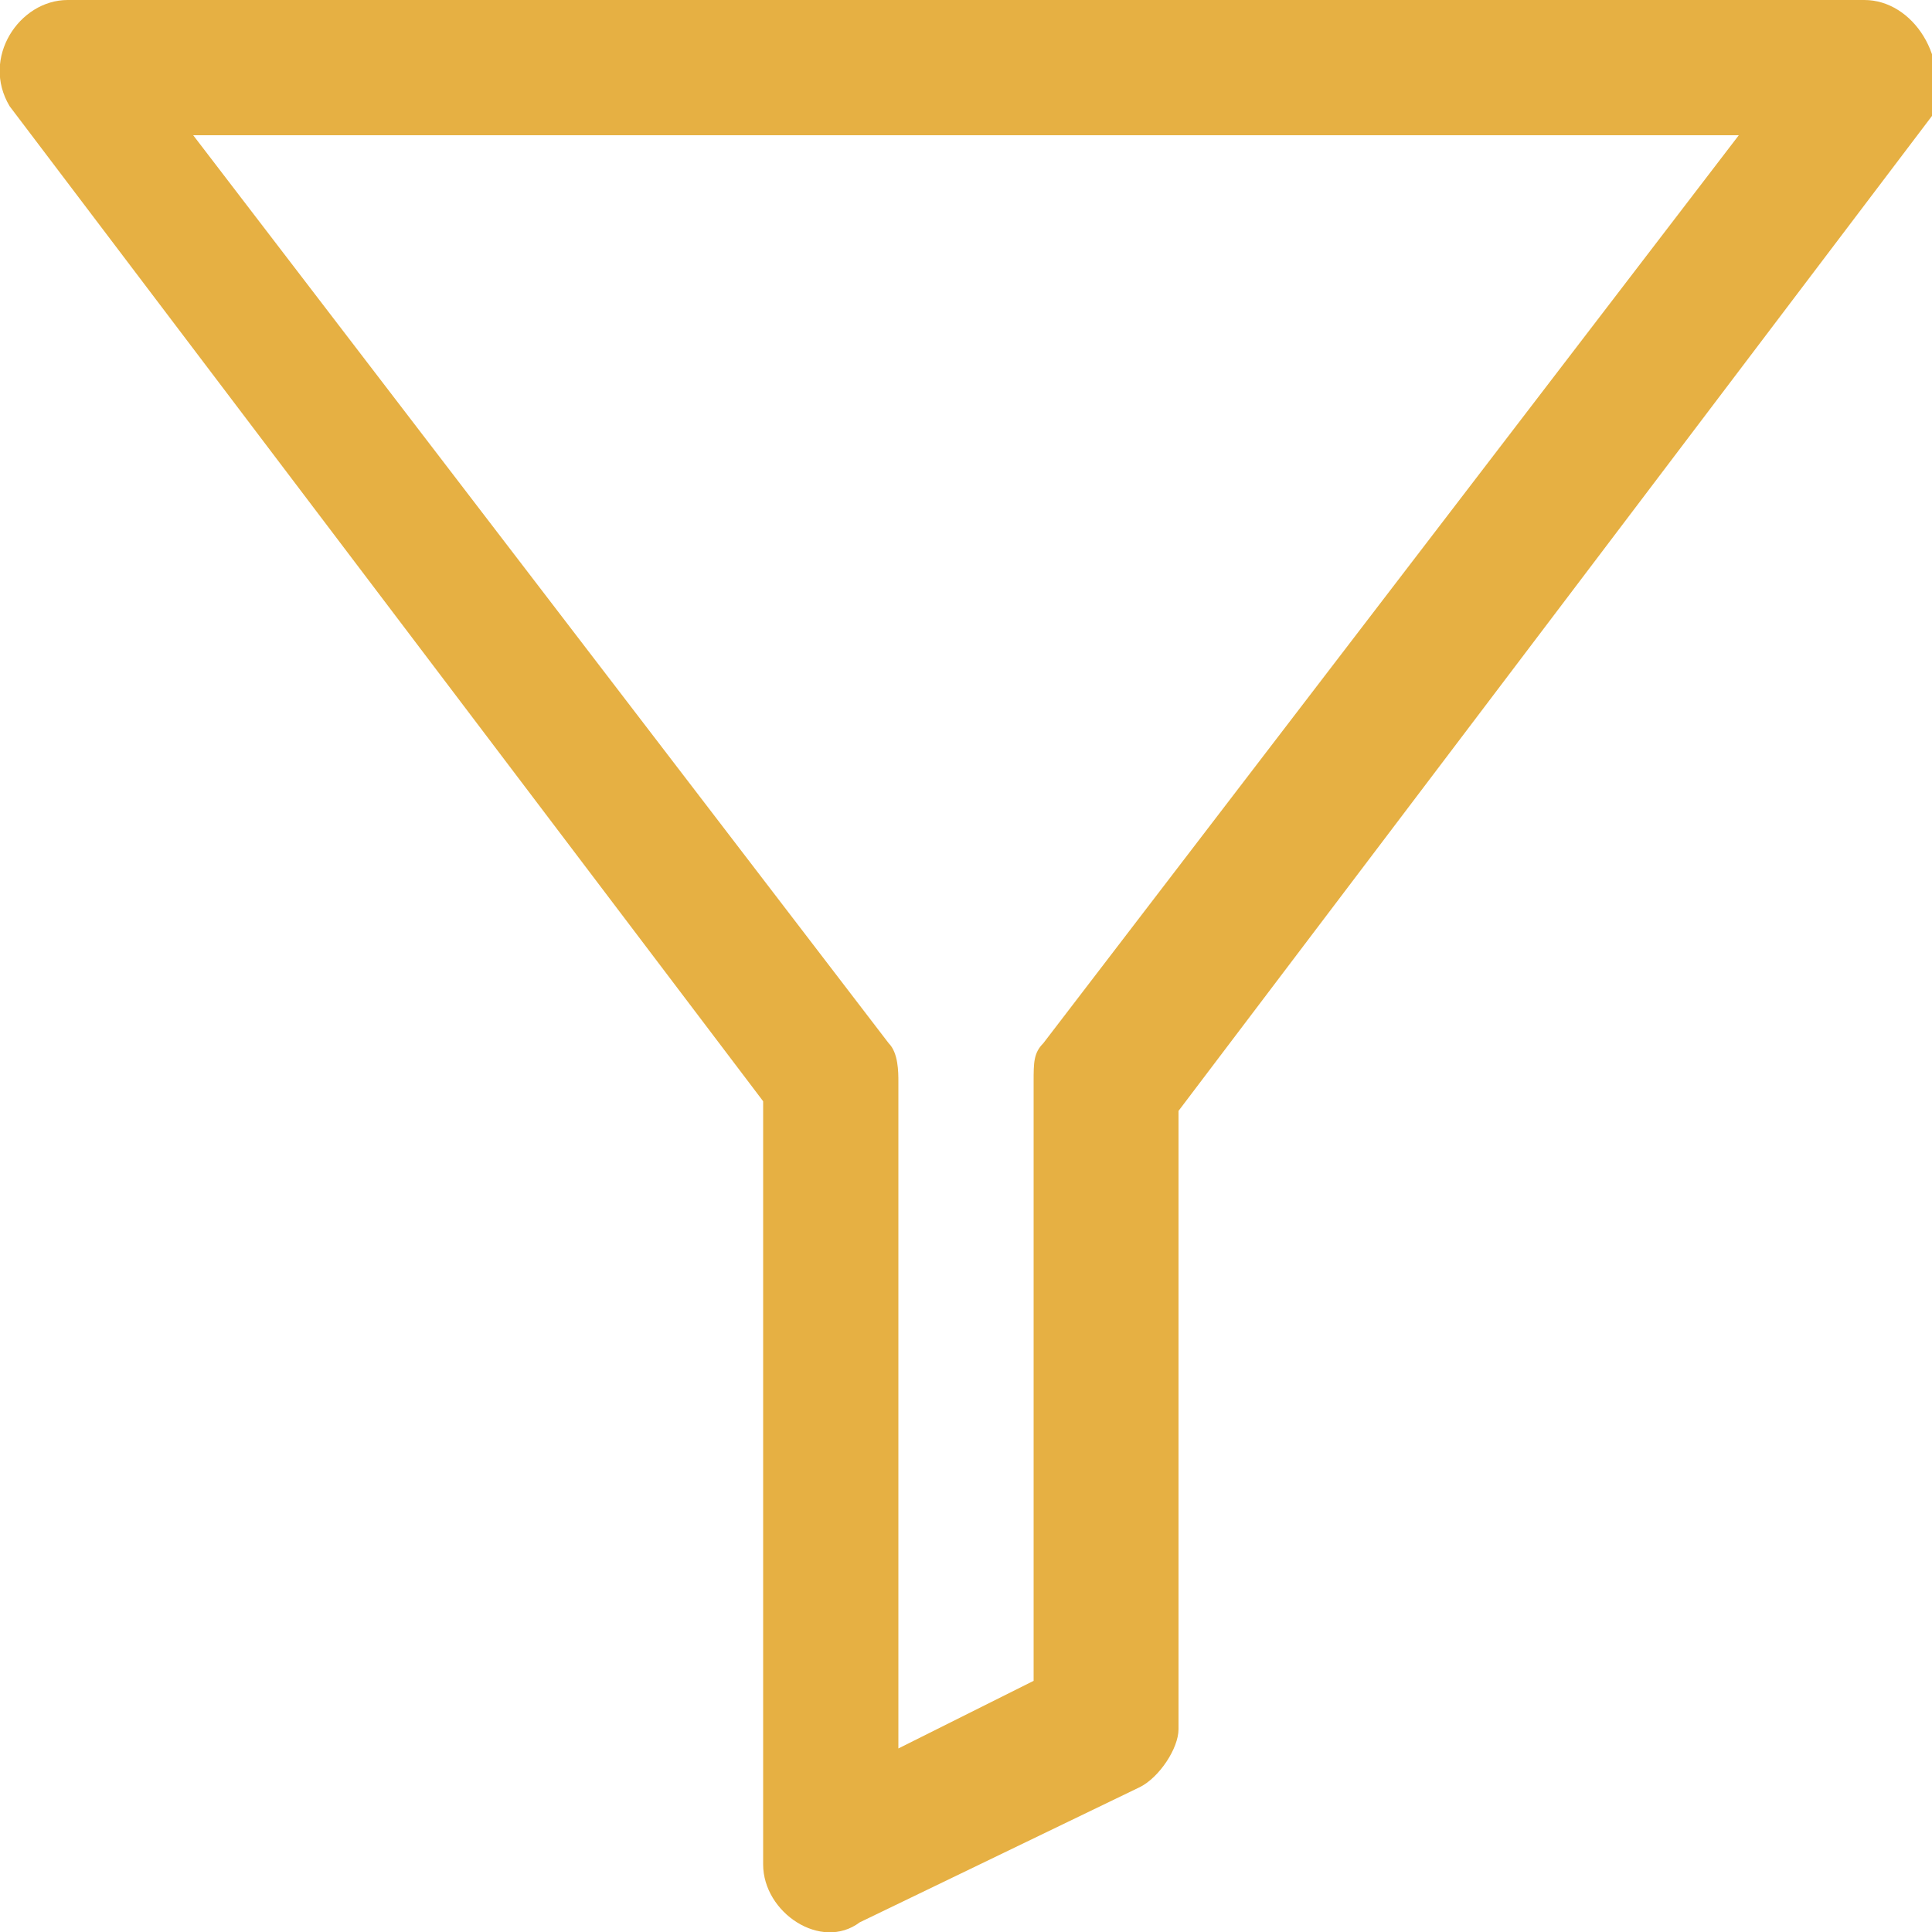 <?xml version="1.0" encoding="utf-8"?>
<!-- Generator: Adobe Illustrator 23.1.0, SVG Export Plug-In . SVG Version: 6.00 Build 0)  -->
<svg version="1.1" id="Слой_1" xmlns="http://www.w3.org/2000/svg" xmlns:xlink="http://www.w3.org/1999/xlink" x="0px" y="0px"
	 viewBox="0 0 20 20" style="enable-background:new 0 0 20 20;" xml:space="preserve">
<style type="text/css">
	.st0{fill:#E6B043;}
</style>
<path class="st0" d="M0.7,0C0.2,0-0.2,0.6,0.1,1.1l7.8,10.3v7.9c0,0.5,0.6,0.9,1,0.6l2.9-1.4c0.2-0.1,0.4-0.4,0.4-0.6v-6.4l7.8-10.3
	C20.2,0.6,19.8,0,19.3,0L0.7,0z M2,1.4H18l-7.2,9.4c-0.1,0.1-0.1,0.2-0.1,0.4v6.2l-1.4,0.7v-6.9c0-0.1,0-0.3-0.1-0.4L2,1.4z"/>
</svg>
